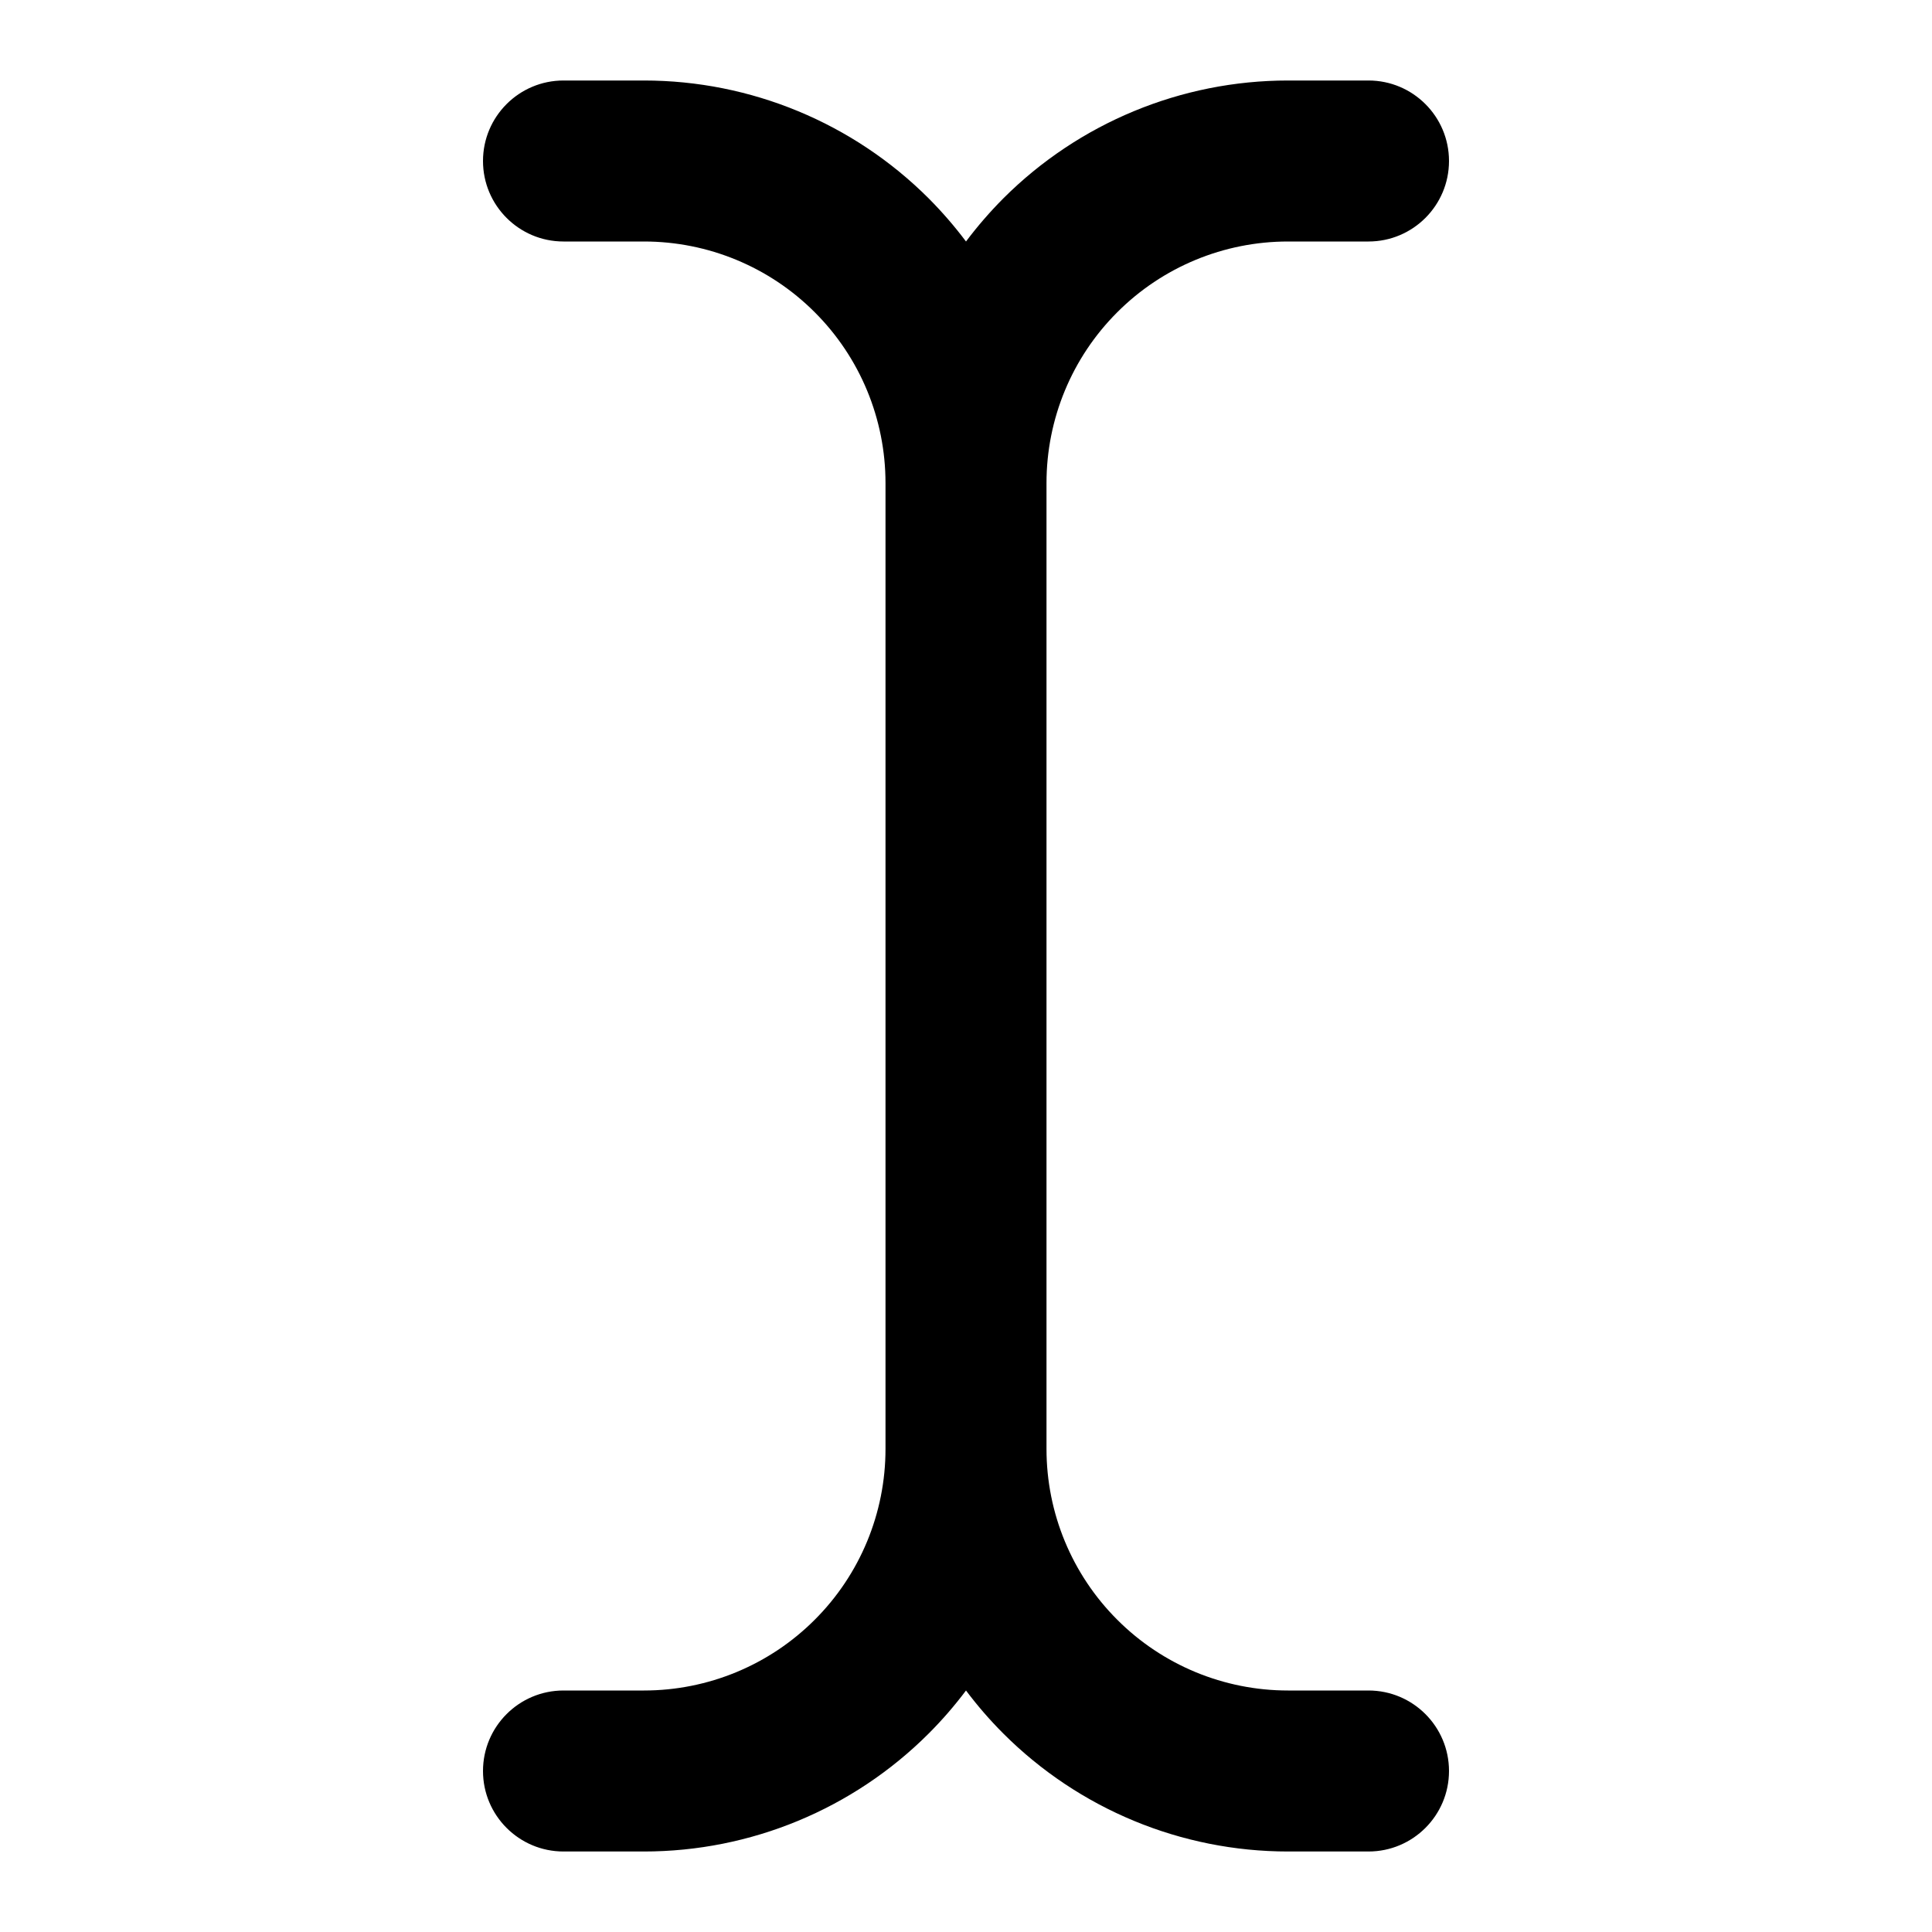 <svg width="24" height="24" viewBox="0 0 24 24" fill="none" xmlns="http://www.w3.org/2000/svg">
<path fill-rule="evenodd" clip-rule="evenodd" d="M6 2C6 1.448 6.448 1 7 1H8C9.326 1 10.598 1.527 11.536 2.464C11.704 2.633 11.859 2.812 12 3C12.141 2.812 12.296 2.633 12.464 2.464C13.402 1.527 14.674 1 16 1H17C17.552 1 18 1.448 18 2C18 2.552 17.552 3 17 3H16C15.204 3 14.441 3.316 13.879 3.879C13.316 4.441 13 5.204 13 6V18C13 18.796 13.316 19.559 13.879 20.121C14.441 20.684 15.204 21 16 21H17C17.552 21 18 21.448 18 22C18 22.552 17.552 23 17 23H16C14.674 23 13.402 22.473 12.464 21.535C12.296 21.367 12.141 21.188 12 21C11.859 21.188 11.704 21.367 11.536 21.535C10.598 22.473 9.326 23 8 23H7C6.448 23 6 22.552 6 22C6 21.448 6.448 21 7 21H8C8.796 21 9.559 20.684 10.121 20.121C10.684 19.559 11 18.796 11 18V6C11 5.204 10.684 4.441 10.121 3.879C9.559 3.316 8.796 3 8 3H7C6.448 3 6 2.552 6 2Z" fill="black" style="fill:black;fill-opacity:1;"/>
</svg>
